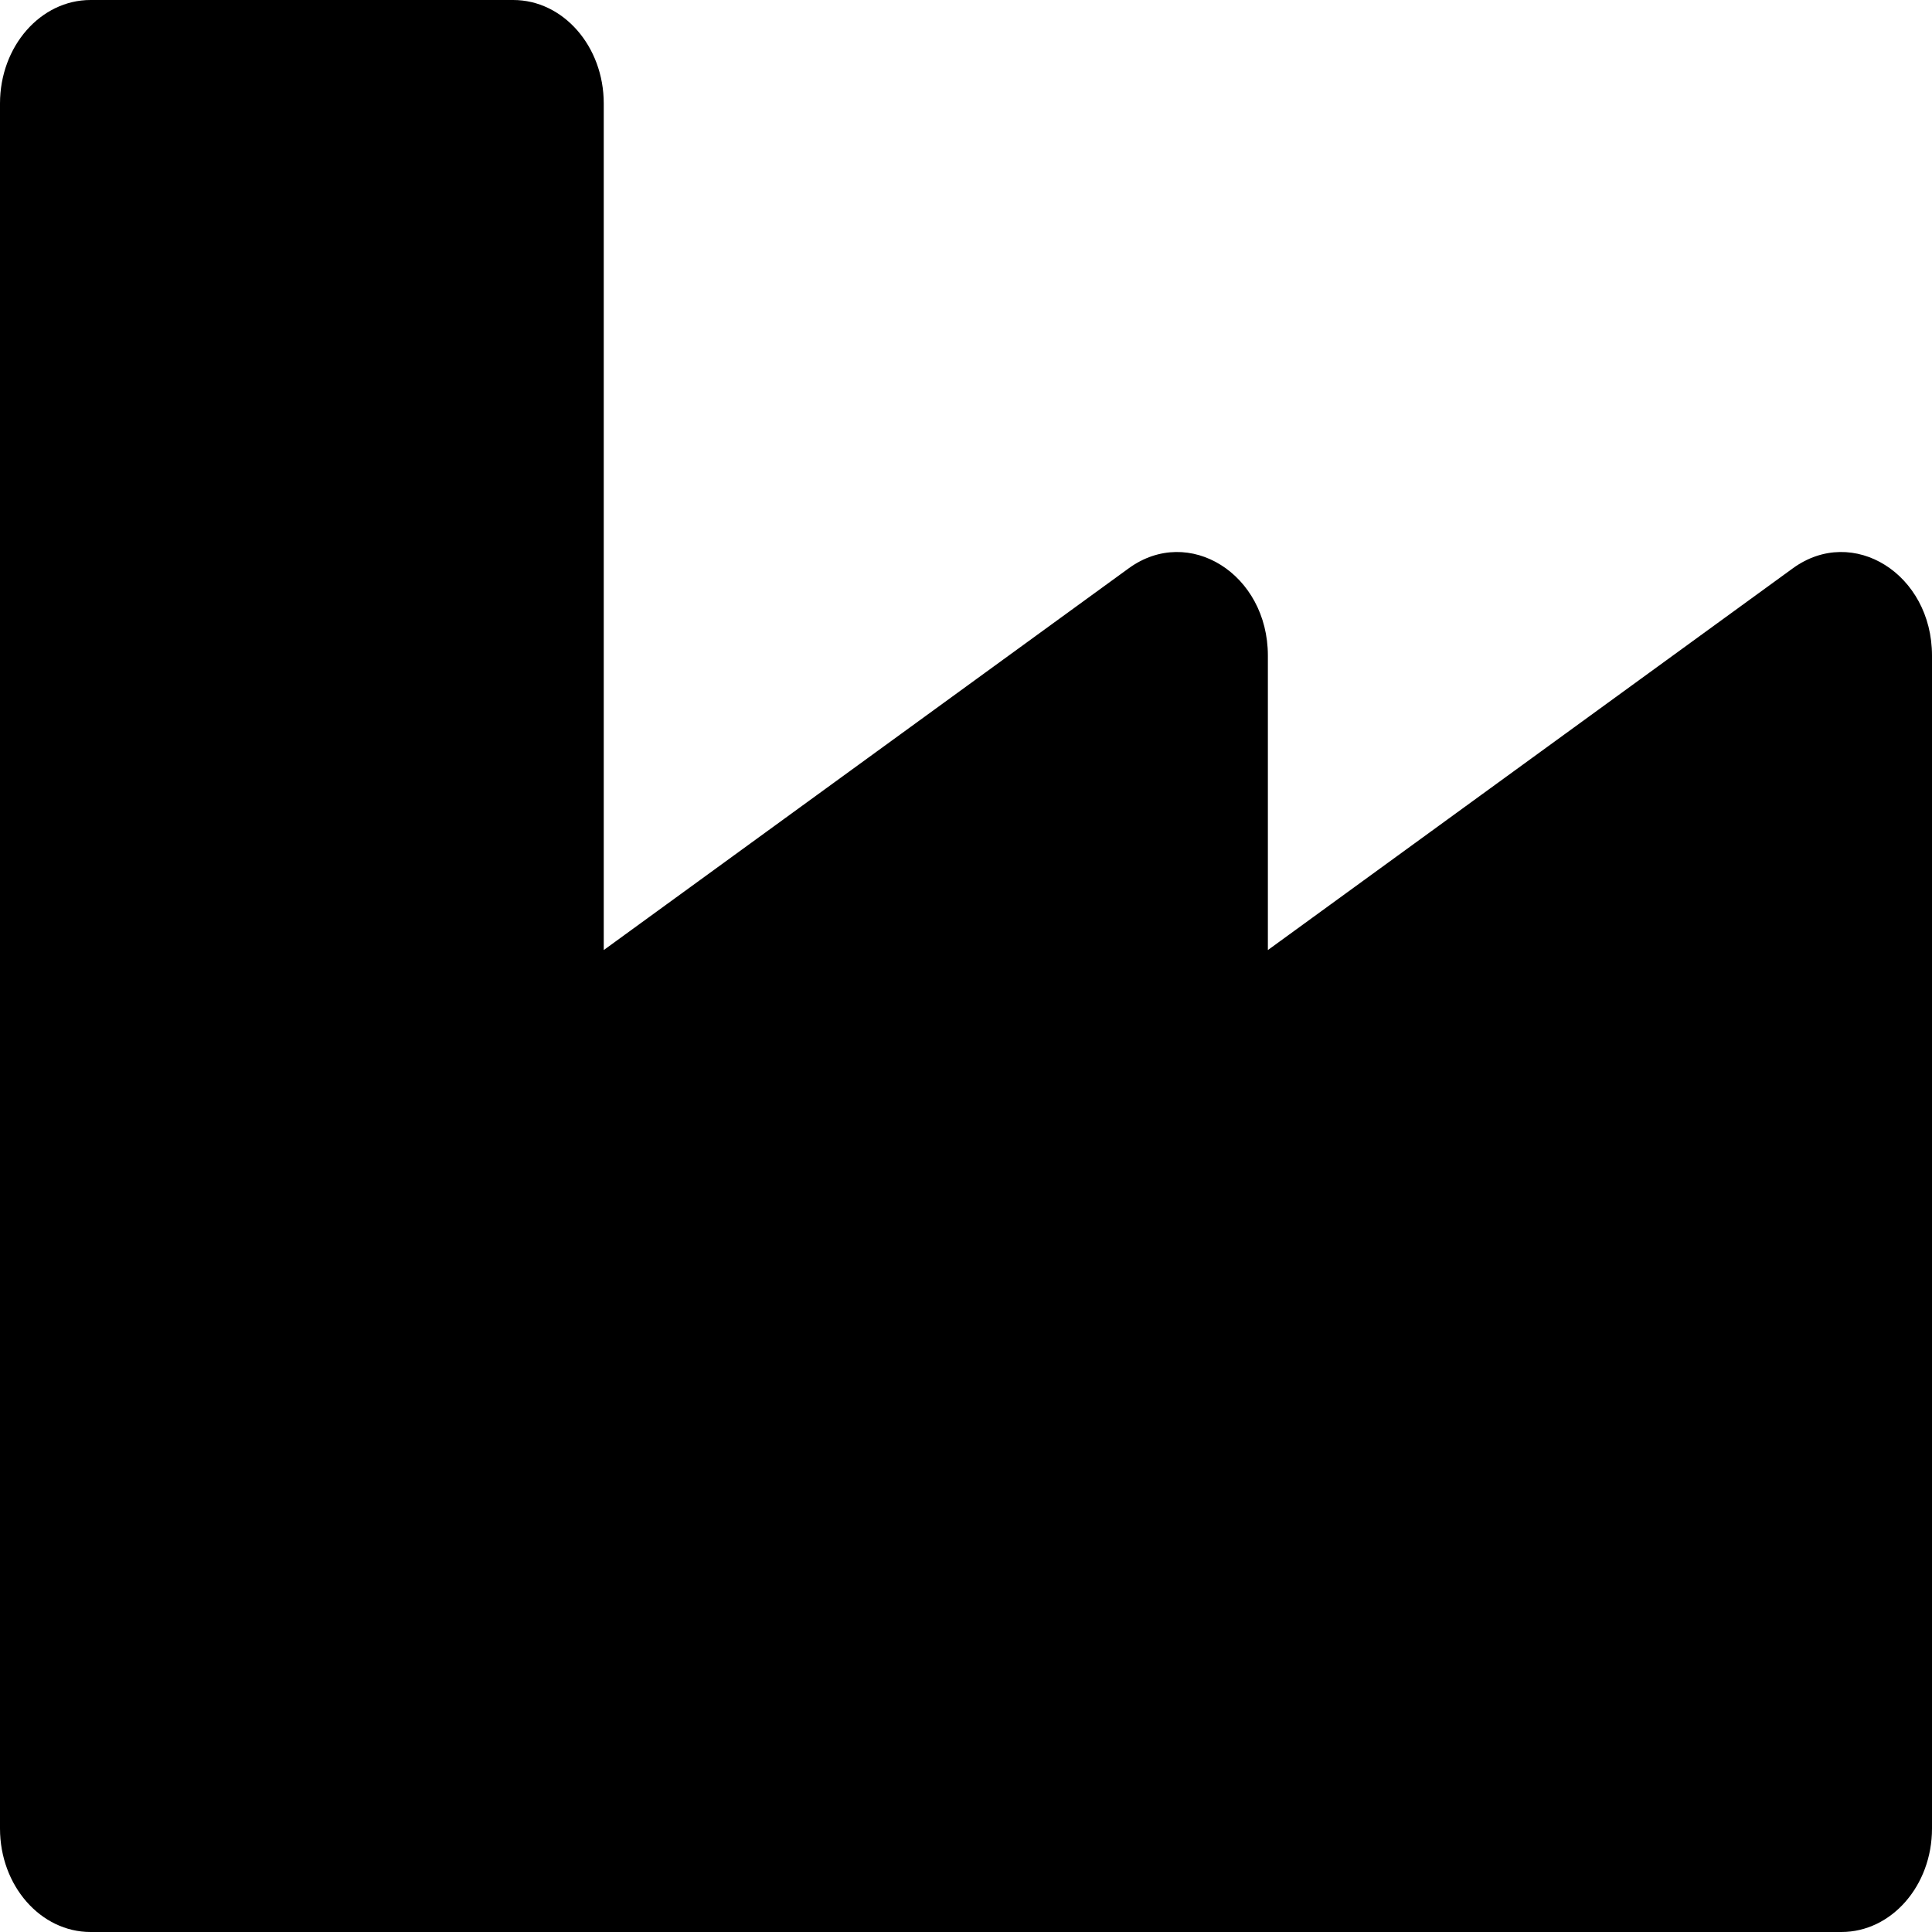 <svg width="32" height="32" viewBox="0 0 32 32" fill="none" xmlns="http://www.w3.org/2000/svg">
<path d="M29.695 9.413L21 15.736V10.859C21 9.508 19.692 8.688 18.695 9.413L10 15.736V1.714C10 0.767 9.328 0 8.5 0H1.5C0.672 0 0 0.767 0 1.714V30.286C0 31.233 0.672 32 1.5 32H30.5C31.328 32 32 31.233 32 30.286V10.859C32 9.508 30.692 8.688 29.695 9.413Z" fill="black"/>
</svg>
